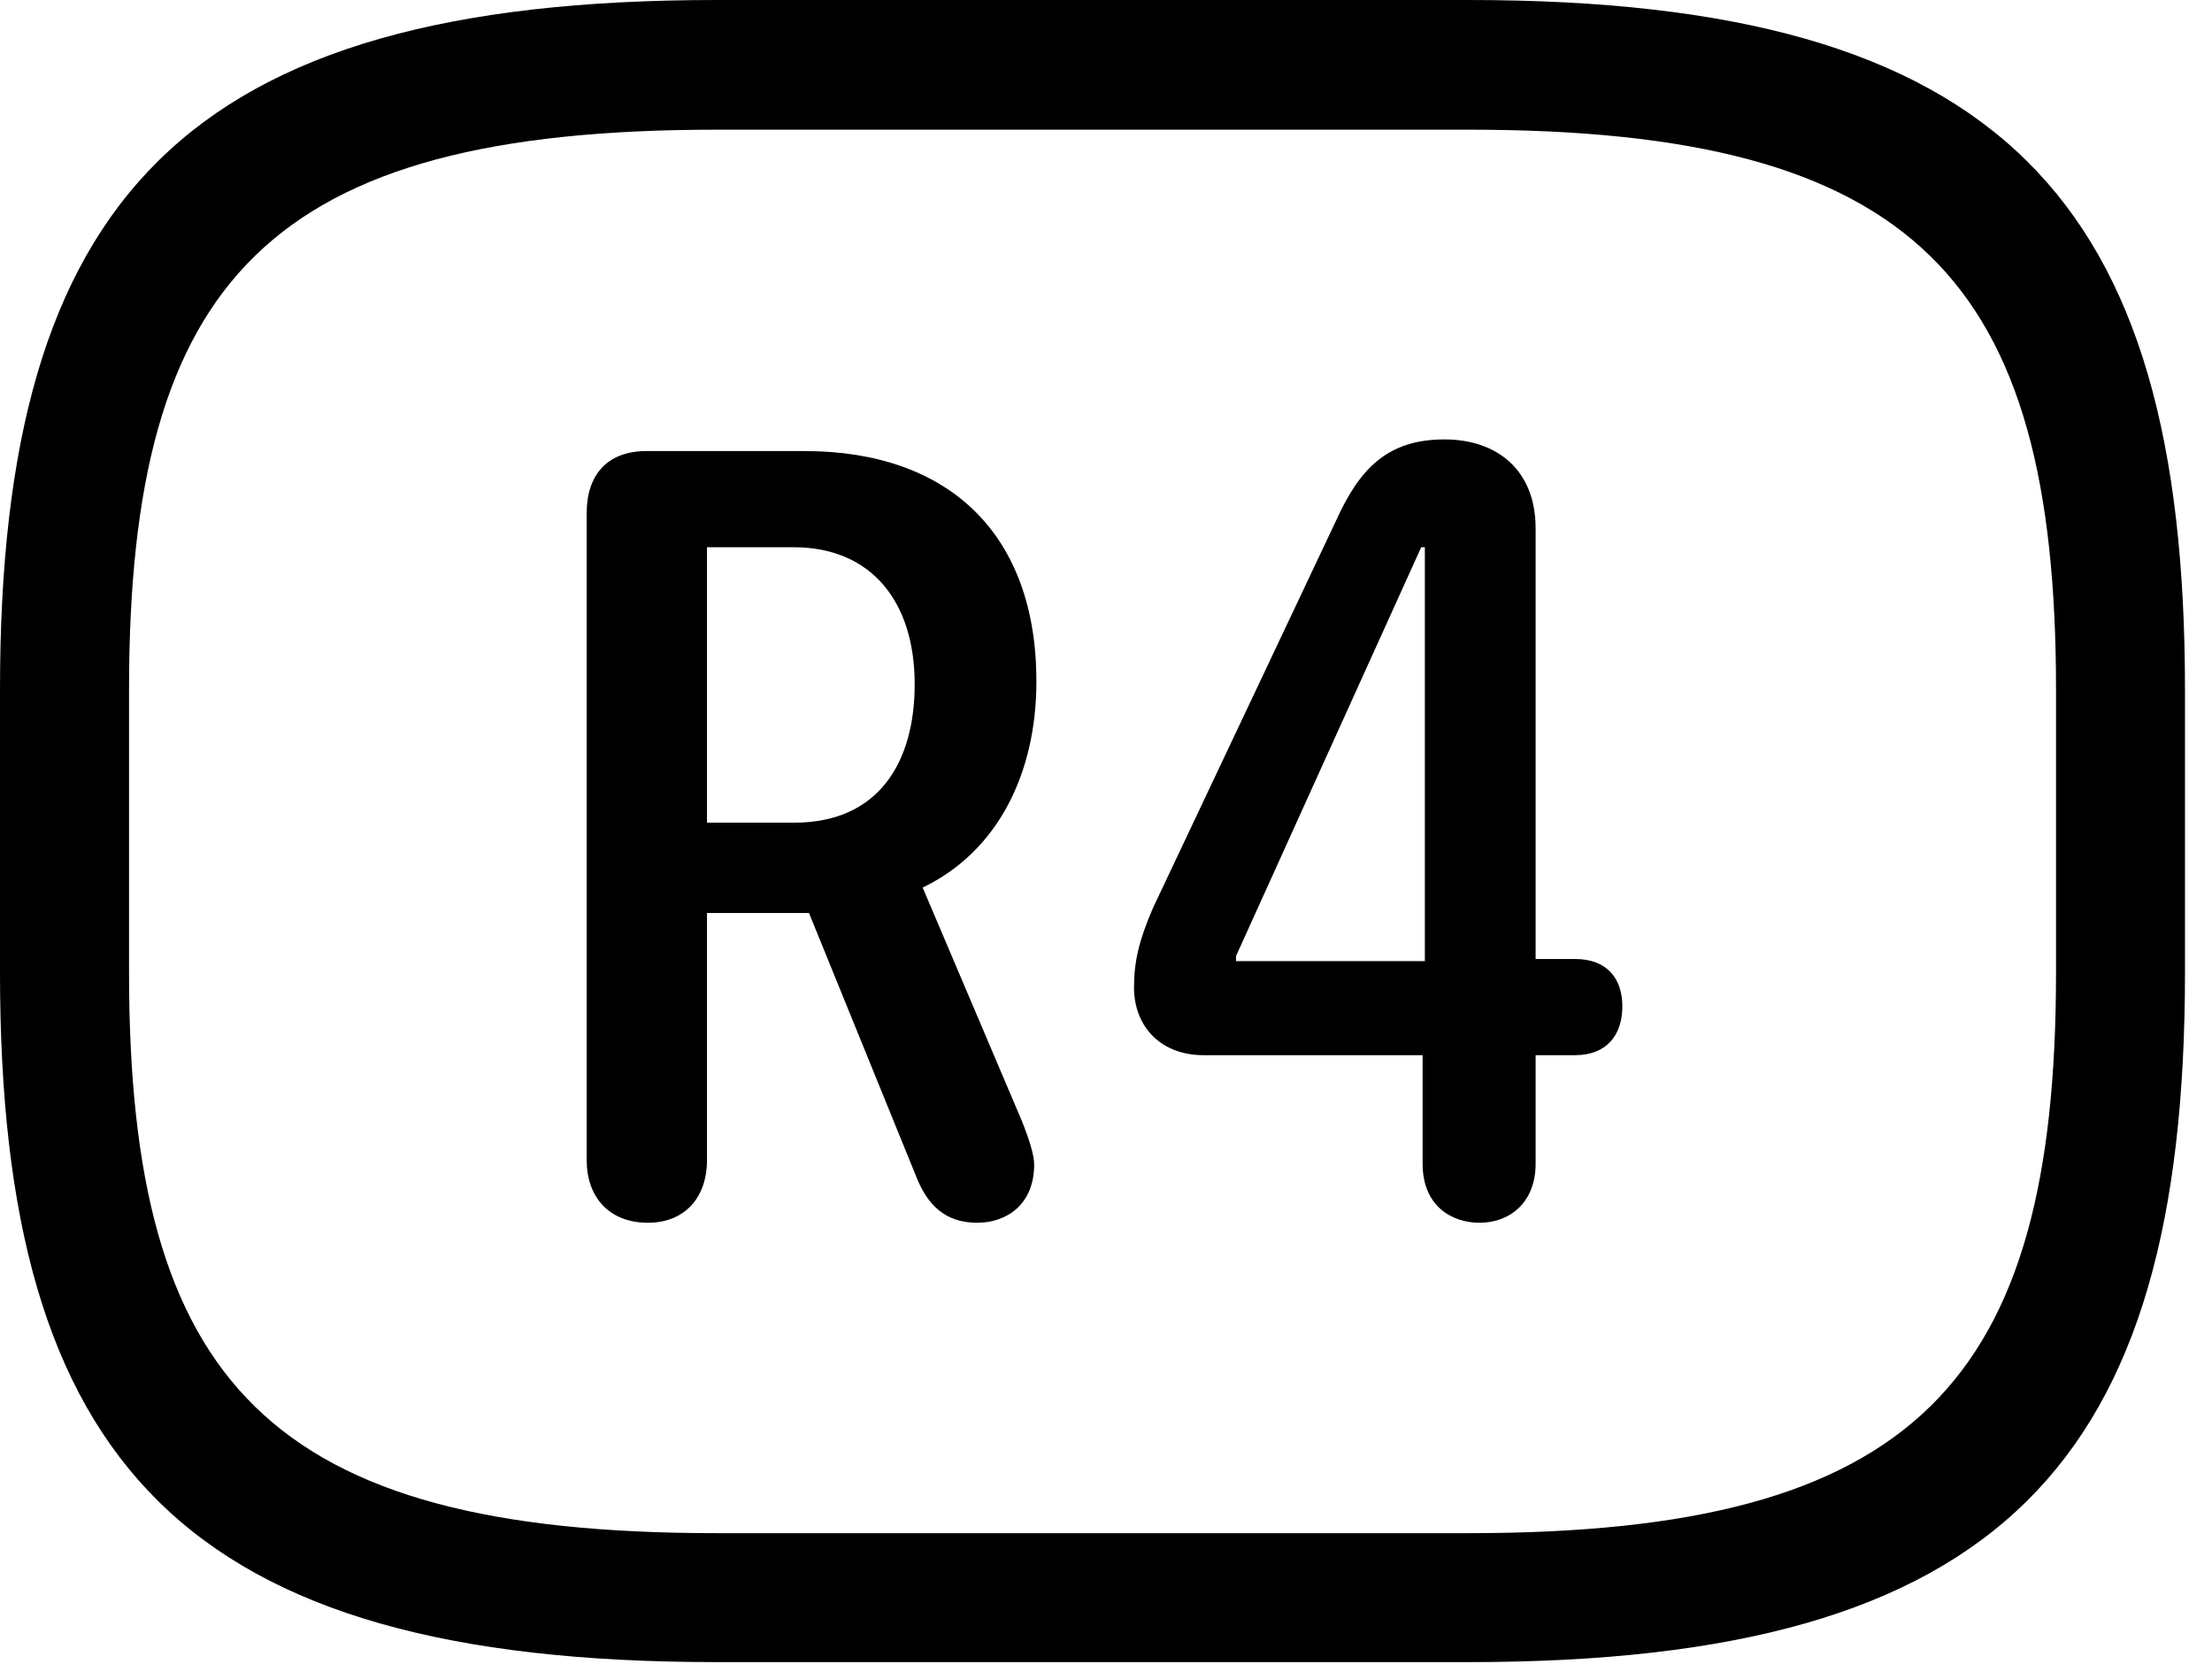<svg version="1.1" xmlns="http://www.w3.org/2000/svg" xmlns:xlink="http://www.w3.org/1999/xlink" width="29.639" height="22.295" viewBox="0 0 29.639 22.295">
 <g>
  <rect height="22.295" opacity="0" width="29.639" x="0" y="0"/>
  <path d="M9.6 22.275L19.678 22.275C26.816 22.275 29.277 19.609 29.277 13.037L29.277 9.238C29.277 2.666 26.816 0 19.678 0L9.6 0C2.461 0 0 2.666 0 9.238L0 13.037C0 19.609 2.461 22.275 9.6 22.275ZM9.6 20.547C3.613 20.547 1.729 18.535 1.729 13.037L1.729 9.238C1.729 3.74 3.613 1.738 9.6 1.738L19.678 1.738C25.664 1.738 27.549 3.74 27.549 9.238L27.549 13.037C27.549 18.535 25.664 20.547 19.678 20.547Z" fill="currentColor"/>
  <path d="M8.682 16.387C9.17 16.387 9.473 16.055 9.473 15.547L9.473 12.236L10.84 12.236L12.266 15.742C12.422 16.152 12.666 16.387 13.096 16.387C13.477 16.387 13.857 16.152 13.857 15.605C13.857 15.479 13.789 15.264 13.691 15.02L12.363 11.895C13.379 11.406 13.887 10.352 13.887 9.131C13.887 7.158 12.715 6.045 10.781 6.045L8.662 6.045C8.145 6.045 7.861 6.357 7.861 6.875L7.861 15.547C7.861 16.045 8.164 16.387 8.682 16.387ZM9.473 11.025L9.473 7.334L10.635 7.334C11.67 7.334 12.256 8.057 12.256 9.17C12.256 10.234 11.758 11.025 10.645 11.025ZM19.824 16.387C20.234 16.387 20.576 16.113 20.576 15.596L20.576 14.141L21.104 14.141C21.533 14.141 21.738 13.867 21.738 13.486C21.738 13.125 21.543 12.852 21.104 12.852L20.576 12.852L20.576 7.08C20.576 6.299 20.059 5.889 19.355 5.889C18.584 5.889 18.213 6.289 17.9 6.982L15.449 12.168C15.264 12.598 15.195 12.881 15.195 13.232C15.195 13.77 15.566 14.141 16.123 14.141L19.062 14.141L19.062 15.596C19.062 16.172 19.463 16.387 19.824 16.387ZM19.092 12.881L16.562 12.881L16.562 12.812L19.043 7.334L19.092 7.334Z" fill="currentColor"/>
 </g>
</svg>

